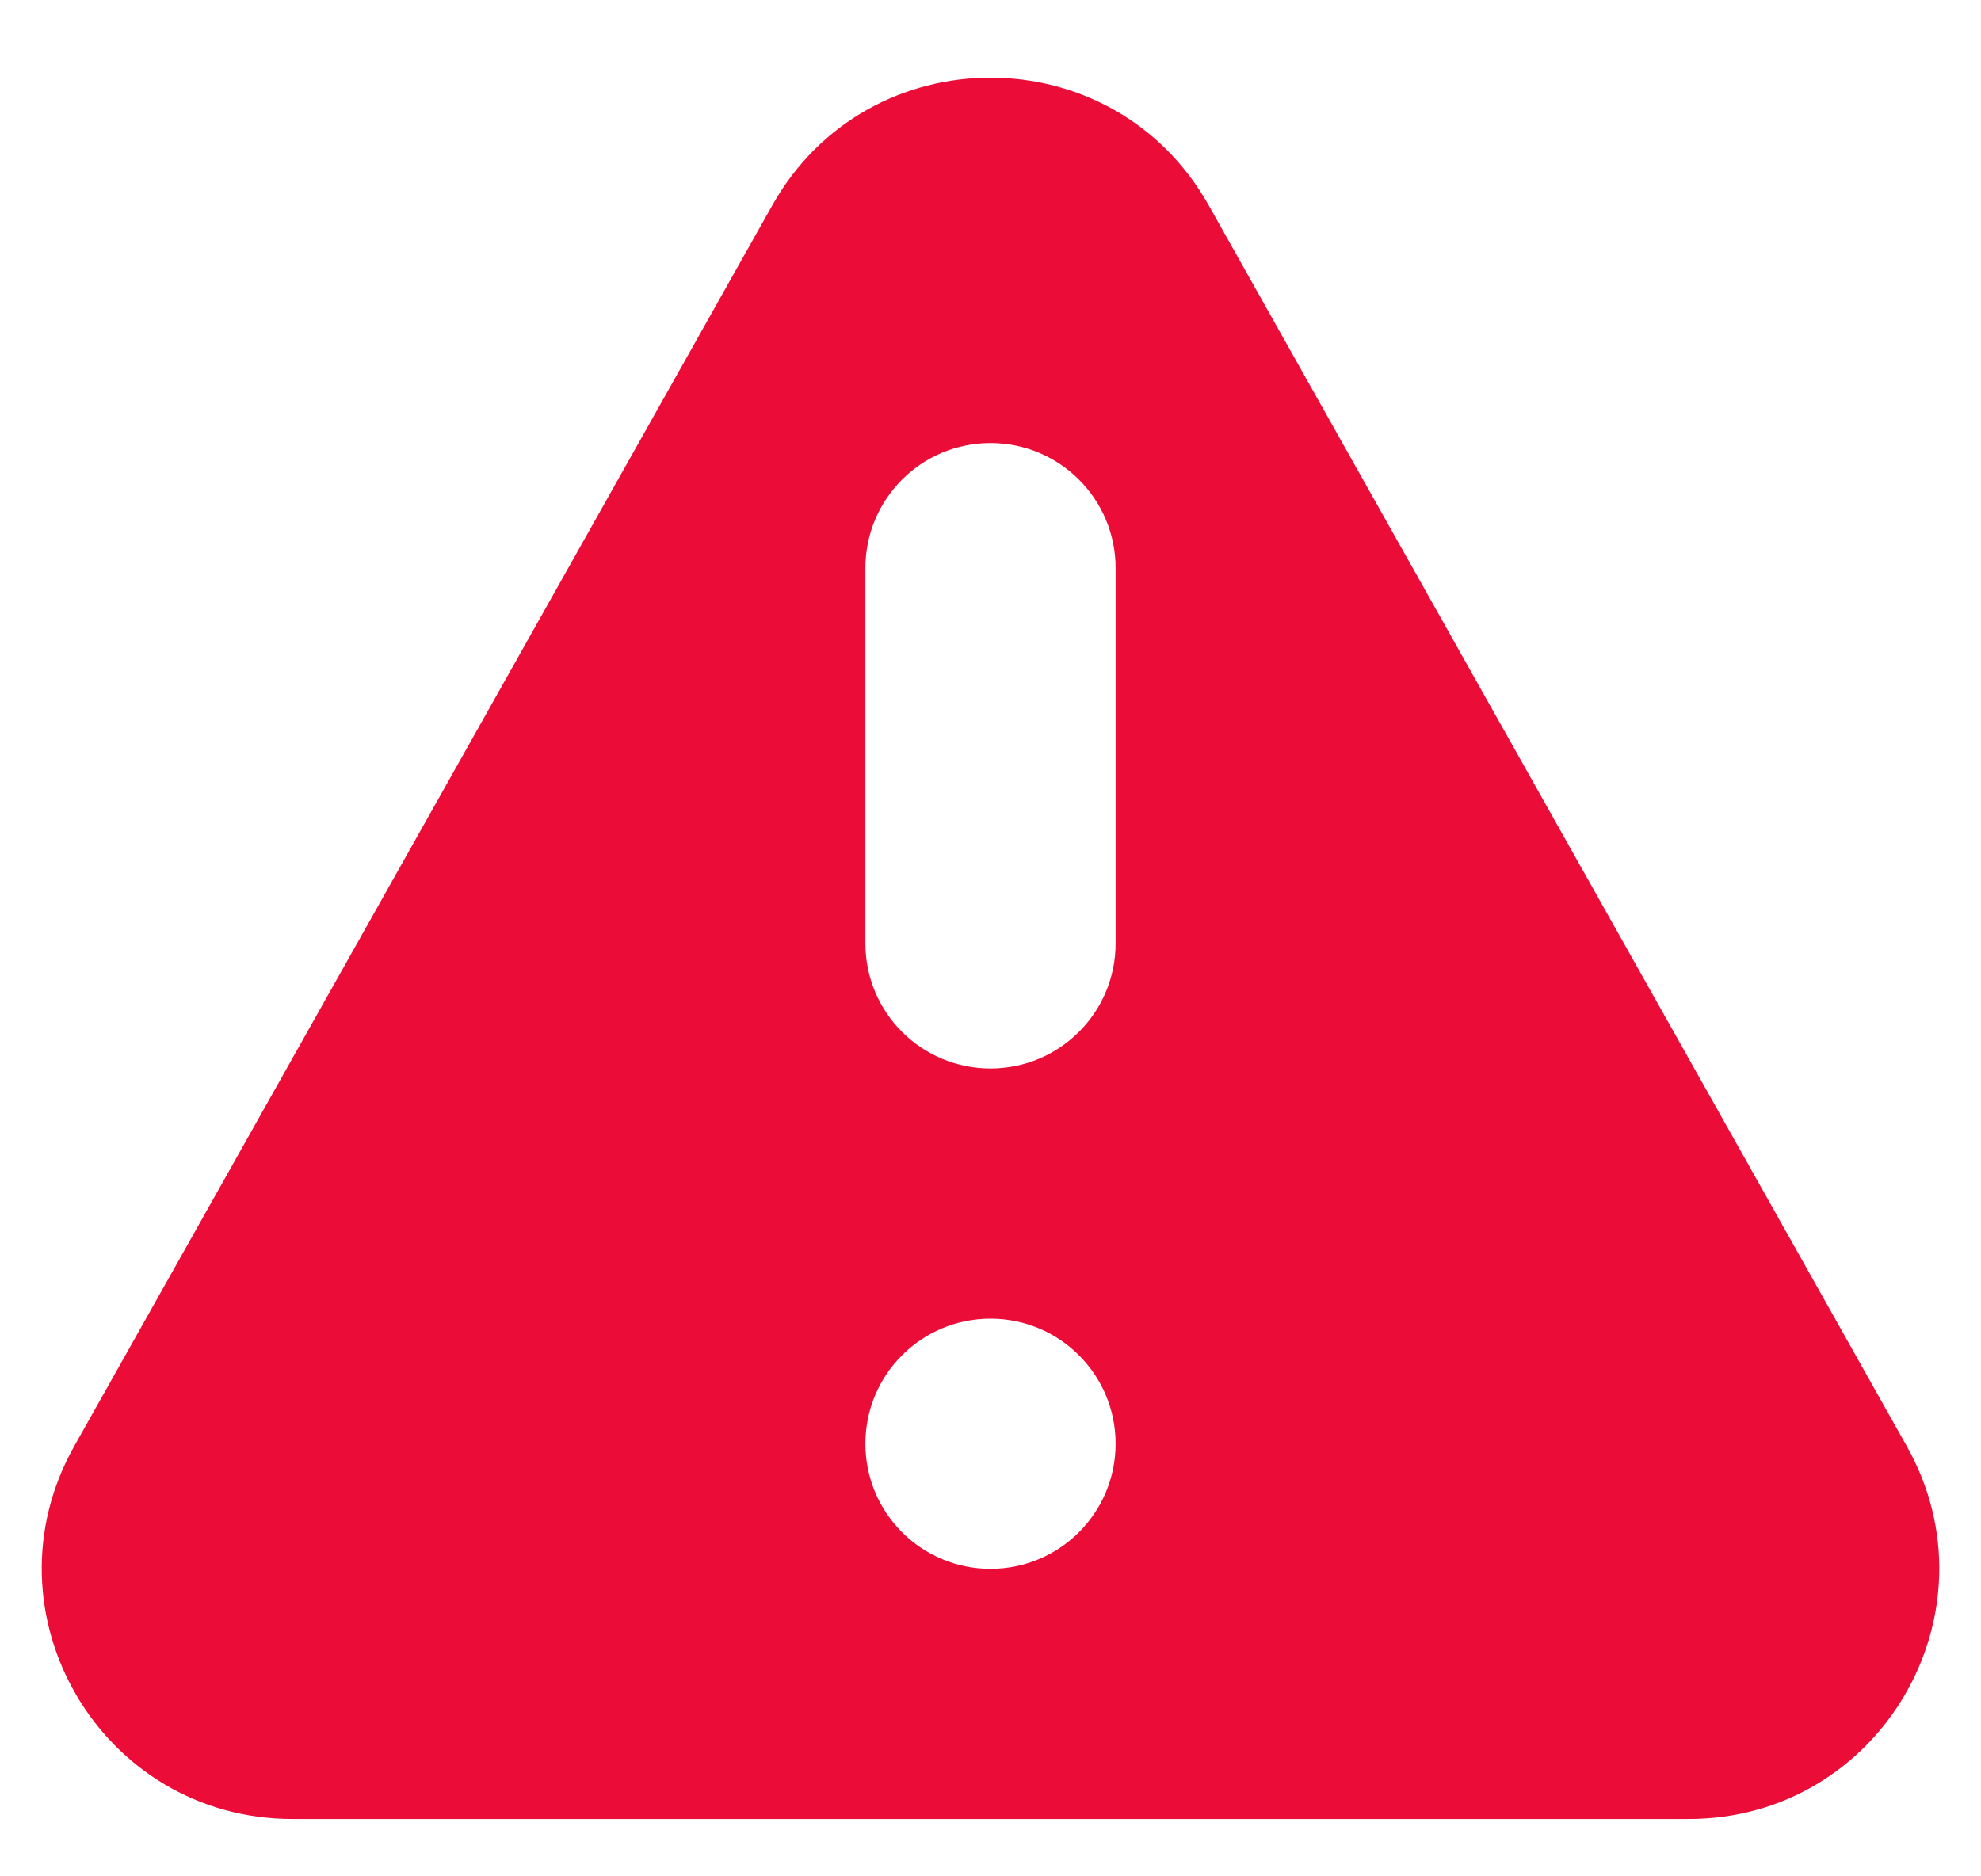 <svg width="19" height="18" viewBox="0 0 19 18" fill="none" xmlns="http://www.w3.org/2000/svg">
<path fill-rule="evenodd" clip-rule="evenodd" d="M7.408 1.968C8.326 0.337 10.674 0.337 11.592 1.968L18.288 13.873C19.188 15.473 18.032 17.45 16.197 17.45H2.804C0.968 17.45 -0.188 15.473 0.712 13.873L7.408 1.968ZM10.7 13.85C10.7 14.513 10.163 15.05 9.5 15.05C8.837 15.05 8.3 14.513 8.3 13.85C8.3 13.187 8.837 12.65 9.5 12.65C10.163 12.65 10.7 13.187 10.7 13.85ZM9.5 4.25C8.837 4.25 8.3 4.787 8.3 5.45V9.05C8.3 9.713 8.837 10.25 9.5 10.25C10.163 10.25 10.7 9.713 10.7 9.05V5.45C10.7 4.787 10.163 4.25 9.5 4.25Z" fill="#EC0C38"/>
</svg>

